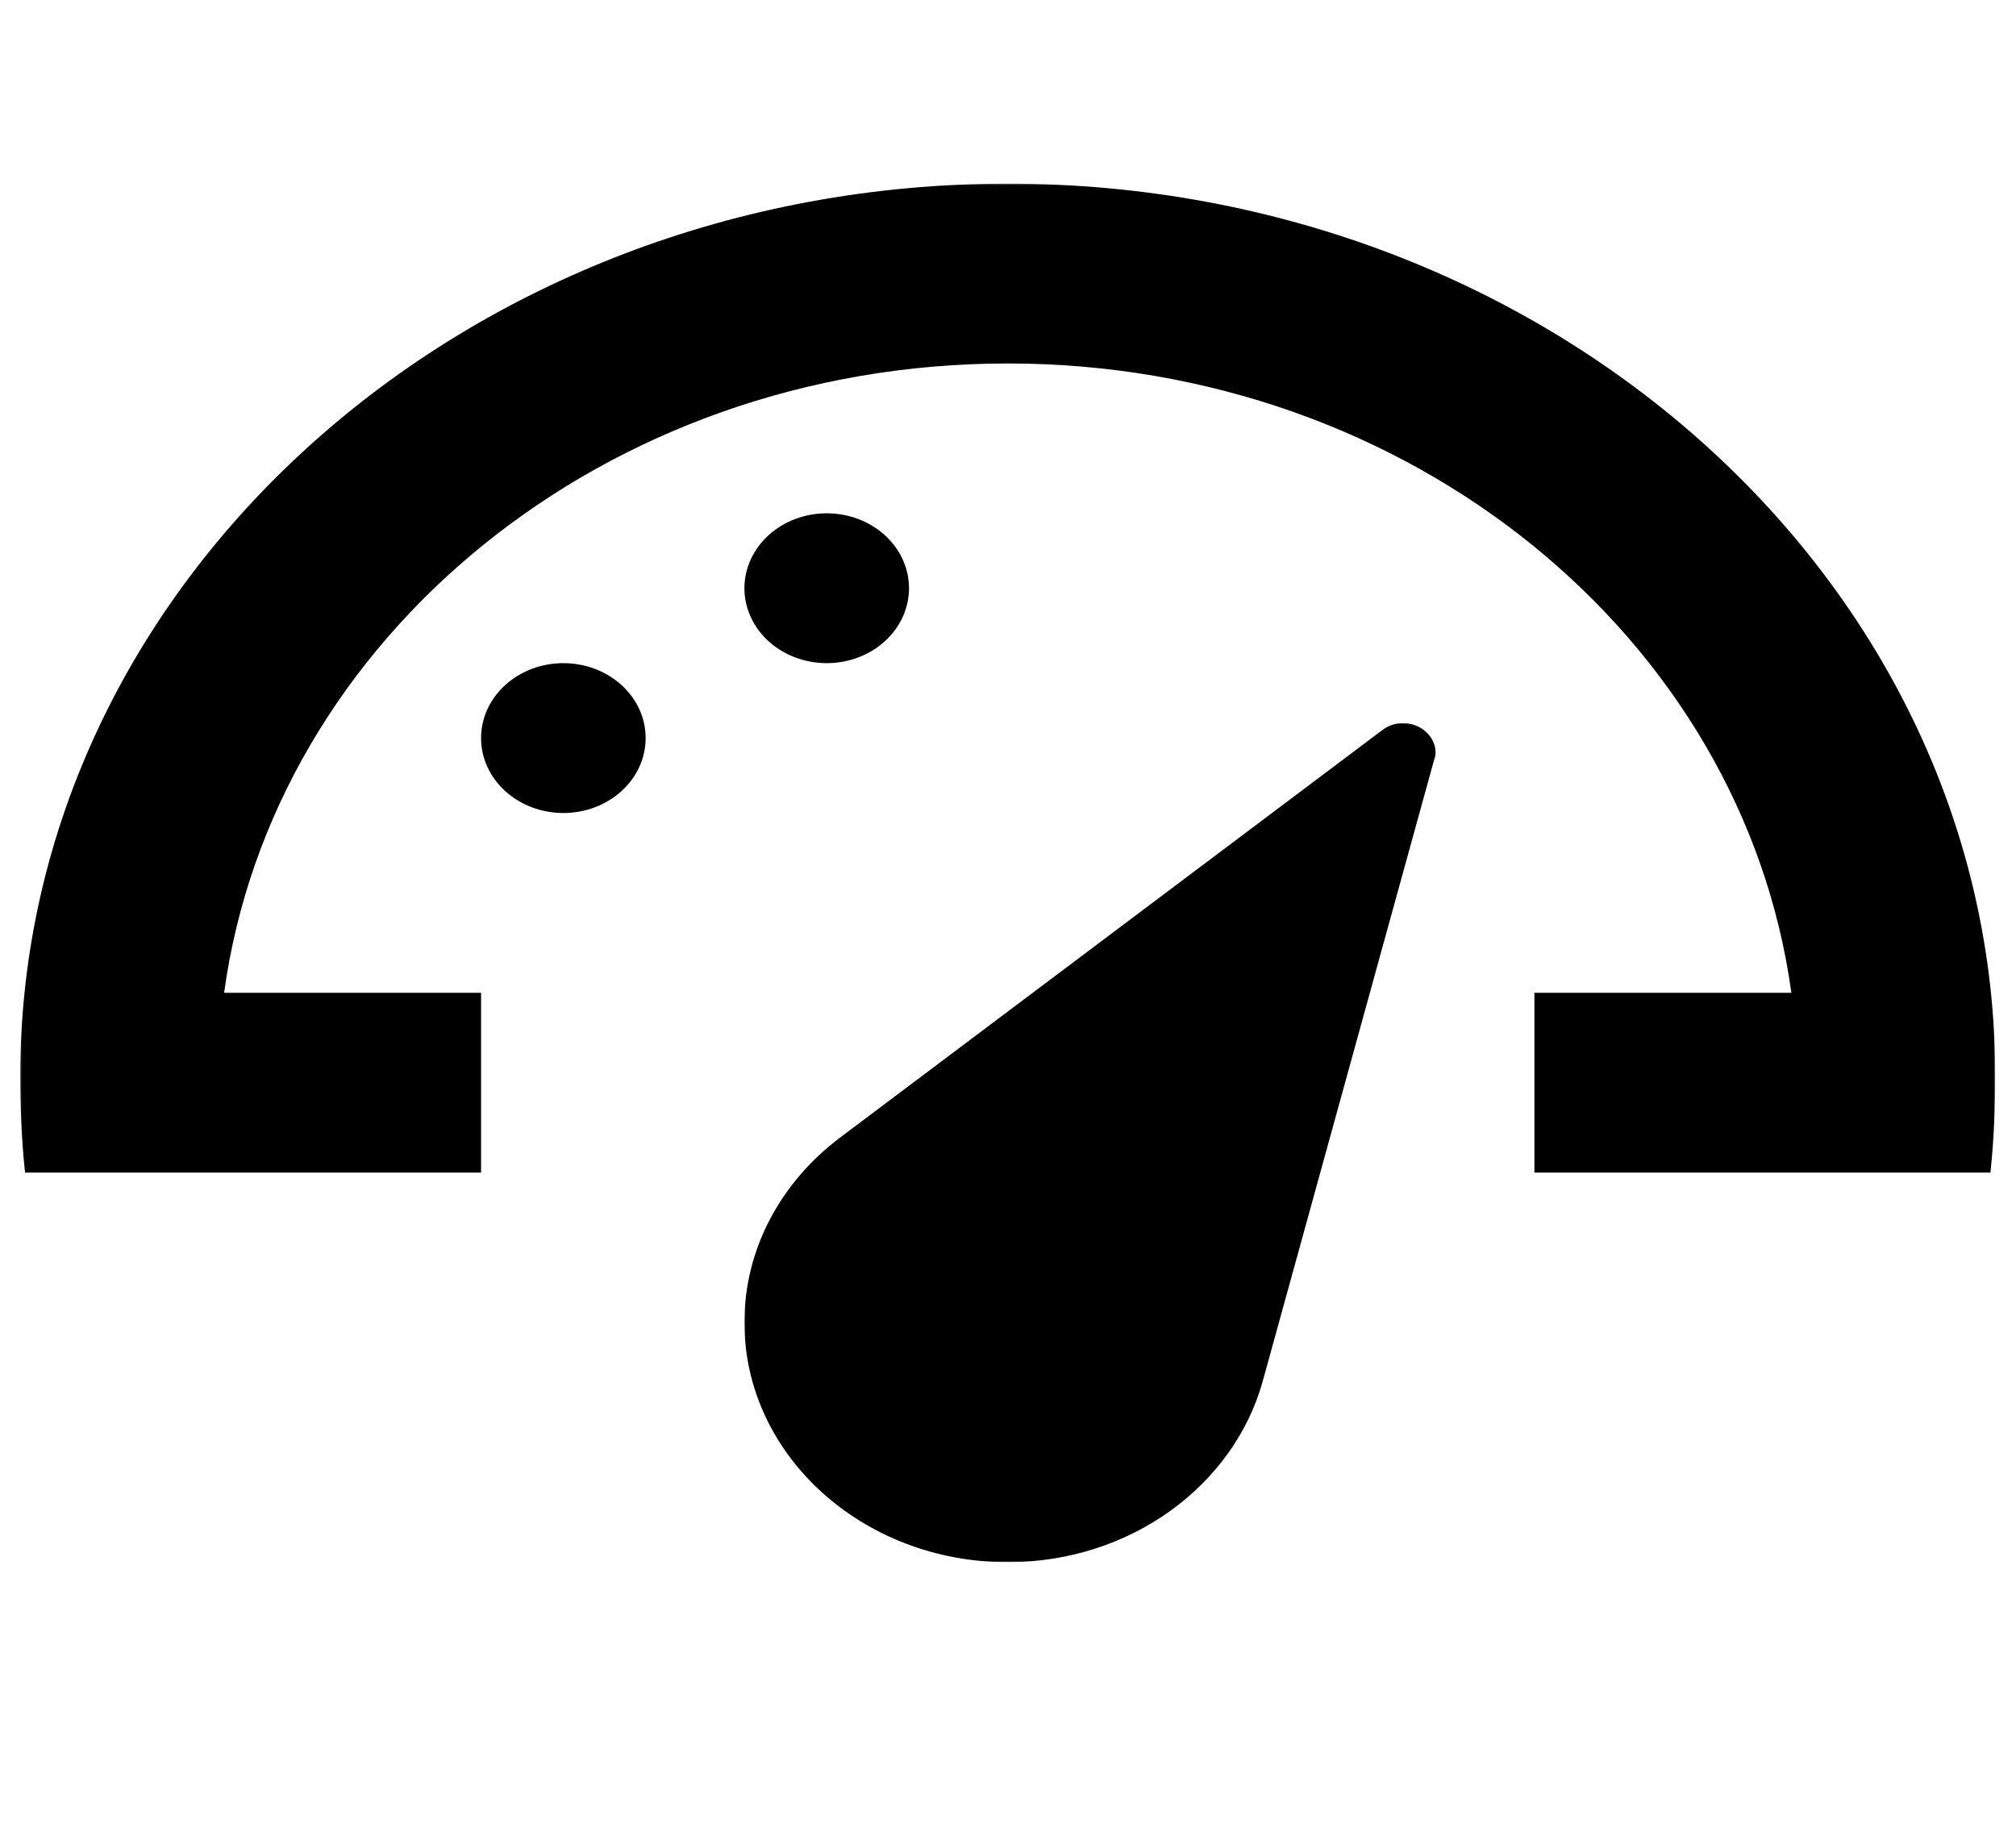 <svg width="1310" height="1193" viewBox="0 0 1310 1193" fill="none" xmlns="http://www.w3.org/2000/svg">
<mask id="mask0_260_53" style="mask-type:luminance" maskUnits="userSpaceOnUse" x="13" y="119" width="1284" height="644">
<path d="M13.146 119.3H1296.46V762.931H13.146V119.3Z" fill="white"/>
</mask>
<g mask="url(#mask0_260_53)">
<path d="M654.829 119.34C302.009 119.34 13.159 378.721 13.159 699.328C13.159 719.988 14.031 740.907 16.274 762.033H312.597V645.184H145.625C177.212 414.627 393.05 236.206 654.829 236.206C916.602 236.206 1132.44 414.65 1164.03 645.184H997.062V762.033H1293.38C1295.63 740.907 1296.49 719.988 1296.49 699.328C1296.49 378.698 1007.65 119.34 654.829 119.34Z" fill="black"/>
</g>
<path d="M590.675 382.265C590.675 383.859 590.587 385.447 590.416 387.035C590.246 388.622 589.987 390.199 589.646 391.764C589.304 393.329 588.881 394.871 588.369 396.395C587.864 397.926 587.276 399.421 586.607 400.894C585.931 402.373 585.185 403.811 584.358 405.215C583.536 406.624 582.633 407.988 581.66 409.317C580.687 410.64 579.645 411.923 578.533 413.154C577.427 414.386 576.252 415.565 575.014 416.693C573.776 417.82 572.475 418.89 571.123 419.903C569.771 420.916 568.362 421.865 566.909 422.751C565.449 423.637 563.952 424.454 562.404 425.208C560.863 425.955 559.284 426.64 557.66 427.25C556.043 427.86 554.4 428.395 552.72 428.861C551.045 429.321 549.346 429.707 547.634 430.017C545.916 430.328 544.185 430.564 542.441 430.719C540.697 430.875 538.947 430.955 537.197 430.955C535.448 430.955 533.698 430.875 531.96 430.719C530.217 430.564 528.486 430.328 526.767 430.017C525.049 429.707 523.349 429.321 521.675 428.861C520.001 428.395 518.352 427.86 516.735 427.25C515.118 426.64 513.532 425.955 511.991 425.208C510.443 424.454 508.946 423.637 507.486 422.751C506.033 421.865 504.631 420.916 503.272 419.903C501.92 418.89 500.625 417.82 499.387 416.693C498.149 415.565 496.974 414.386 495.862 413.154C494.75 411.923 493.708 410.64 492.735 409.317C491.762 407.988 490.865 406.624 490.037 405.215C489.21 403.811 488.464 402.373 487.795 400.894C487.125 399.421 486.531 397.926 486.026 396.395C485.514 394.871 485.091 393.329 484.749 391.764C484.408 390.199 484.149 388.622 483.979 387.035C483.808 385.447 483.72 383.859 483.72 382.265C483.72 380.671 483.808 379.078 483.979 377.49C484.149 375.902 484.408 374.326 484.749 372.766C485.091 371.202 485.514 369.654 486.026 368.129C486.531 366.605 487.125 365.103 487.795 363.63C488.464 362.157 489.21 360.719 490.037 359.31C490.865 357.906 491.762 356.536 492.735 355.213C493.708 353.884 494.75 352.607 495.862 351.376C496.974 350.139 498.149 348.959 499.387 347.832C500.625 346.704 501.92 345.634 503.272 344.627C504.631 343.615 506.033 342.665 507.486 341.779C508.946 340.893 510.443 340.071 511.991 339.323C513.532 338.569 515.118 337.89 516.735 337.28C518.352 336.67 520.001 336.13 521.675 335.669C523.349 335.203 525.049 334.818 526.767 334.507C528.486 334.196 530.217 333.961 531.96 333.805C533.698 333.65 535.448 333.569 537.197 333.569C538.947 333.569 540.697 333.65 542.441 333.805C544.185 333.961 545.916 334.196 547.634 334.507C549.346 334.818 551.045 335.203 552.72 335.669C554.4 336.13 556.043 336.67 557.66 337.28C559.284 337.89 560.863 338.569 562.404 339.323C563.952 340.071 565.449 340.893 566.909 341.779C568.362 342.665 569.771 343.615 571.123 344.627C572.475 345.634 573.776 346.704 575.014 347.832C576.252 348.959 577.427 350.139 578.533 351.376C579.645 352.607 580.687 353.884 581.66 355.213C582.633 356.536 583.536 357.906 584.358 359.31C585.185 360.719 585.931 362.157 586.607 363.63C587.276 365.103 587.864 366.605 588.369 368.129C588.881 369.654 589.304 371.202 589.646 372.766C589.987 374.326 590.246 375.902 590.416 377.49C590.587 379.078 590.675 380.671 590.675 382.265Z" fill="black"/>
<path d="M419.546 479.645C419.546 481.244 419.464 482.832 419.287 484.42C419.116 486.008 418.864 487.585 418.516 489.144C418.175 490.709 417.752 492.256 417.246 493.781C416.735 495.306 416.147 496.807 415.477 498.28C414.808 499.753 414.056 501.191 413.235 502.601C412.407 504.004 411.51 505.374 410.537 506.697C409.564 508.026 408.522 509.303 407.41 510.534C406.298 511.771 405.123 512.951 403.885 514.078C402.647 515.206 401.351 516.276 399.993 517.289C398.641 518.296 397.239 519.245 395.779 520.131C394.326 521.017 392.823 521.84 391.281 522.588C389.734 523.341 388.154 524.02 386.537 524.63C384.92 525.24 383.271 525.781 381.597 526.241C379.916 526.707 378.223 527.092 376.505 527.403C374.786 527.714 373.055 527.95 371.312 528.105C369.568 528.26 367.824 528.341 366.068 528.341C364.318 528.341 362.575 528.26 360.831 528.105C359.087 527.95 357.356 527.714 355.638 527.403C353.92 527.092 352.226 526.707 350.546 526.241C348.872 525.781 347.223 525.24 345.606 524.63C343.988 524.02 342.409 523.341 340.861 522.588C339.32 521.84 337.816 521.017 336.363 520.131C334.904 519.245 333.501 518.296 332.143 517.289C330.791 516.276 329.496 515.206 328.258 514.078C327.02 512.951 325.845 511.771 324.733 510.534C323.621 509.303 322.578 508.026 321.605 506.697C320.633 505.374 319.735 504.004 318.908 502.601C318.087 501.191 317.335 499.753 316.665 498.28C315.996 496.807 315.408 495.306 314.896 493.781C314.391 492.256 313.961 490.709 313.62 489.144C313.279 487.585 313.026 486.008 312.849 484.42C312.679 482.832 312.597 481.244 312.597 479.645C312.597 478.051 312.679 476.464 312.849 474.876C313.026 473.288 313.279 471.711 313.62 470.146C313.961 468.582 314.391 467.04 314.896 465.515C315.408 463.985 315.996 462.489 316.665 461.016C317.335 459.537 318.087 458.099 318.908 456.695C319.735 455.286 320.633 453.922 321.605 452.593C322.578 451.27 323.621 449.993 324.733 448.756C325.845 447.525 327.02 446.345 328.258 445.217C329.496 444.09 330.791 443.02 332.143 442.007C333.501 440.995 334.904 440.045 336.363 439.159C337.816 438.273 339.32 437.456 340.861 436.703C342.409 435.955 343.988 435.27 345.606 434.66C347.223 434.05 348.872 433.515 350.546 433.049C352.226 432.589 353.92 432.204 355.638 431.893C357.356 431.582 359.087 431.346 360.831 431.191C362.575 431.036 364.318 430.955 366.068 430.955C367.824 430.955 369.568 431.036 371.312 431.191C373.055 431.346 374.786 431.582 376.505 431.893C378.223 432.204 379.916 432.589 381.597 433.049C383.271 433.515 384.92 434.05 386.537 434.66C388.154 435.27 389.734 435.955 391.281 436.703C392.823 437.456 394.326 438.273 395.779 439.159C397.239 440.045 398.641 440.995 399.993 442.007C401.351 443.02 402.647 444.09 403.885 445.217C405.123 446.345 406.298 447.525 407.41 448.756C408.522 449.993 409.564 451.27 410.537 452.593C411.51 453.922 412.407 455.286 413.235 456.695C414.056 458.099 414.808 459.537 415.477 461.016C416.147 462.489 416.735 463.985 417.246 465.515C417.752 467.04 418.175 468.582 418.516 470.146C418.864 471.711 419.116 473.288 419.287 474.876C419.464 476.464 419.546 478.051 419.546 479.645Z" fill="black"/>
<mask id="mask1_260_53" style="mask-type:luminance" maskUnits="userSpaceOnUse" x="483" y="469" width="451" height="547">
<path d="M483.568 469.836H933.173V1015.15H483.568V469.836Z" fill="white"/>
</mask>
<g mask="url(#mask1_260_53)">
<path d="M932.883 489.391C932.883 478.633 923.299 469.905 911.485 469.905C906.349 469.905 901.832 471.769 898.137 474.525L545.872 739.268C507.904 767.85 483.701 811.051 483.701 859.419C483.701 945.459 560.314 1015.22 654.805 1015.22C734.867 1015.22 801.889 965.067 820.57 897.437L931.859 493.925C932.264 492.429 932.883 490.991 932.883 489.368V489.391Z" fill="black"/>
</g>
</svg>
